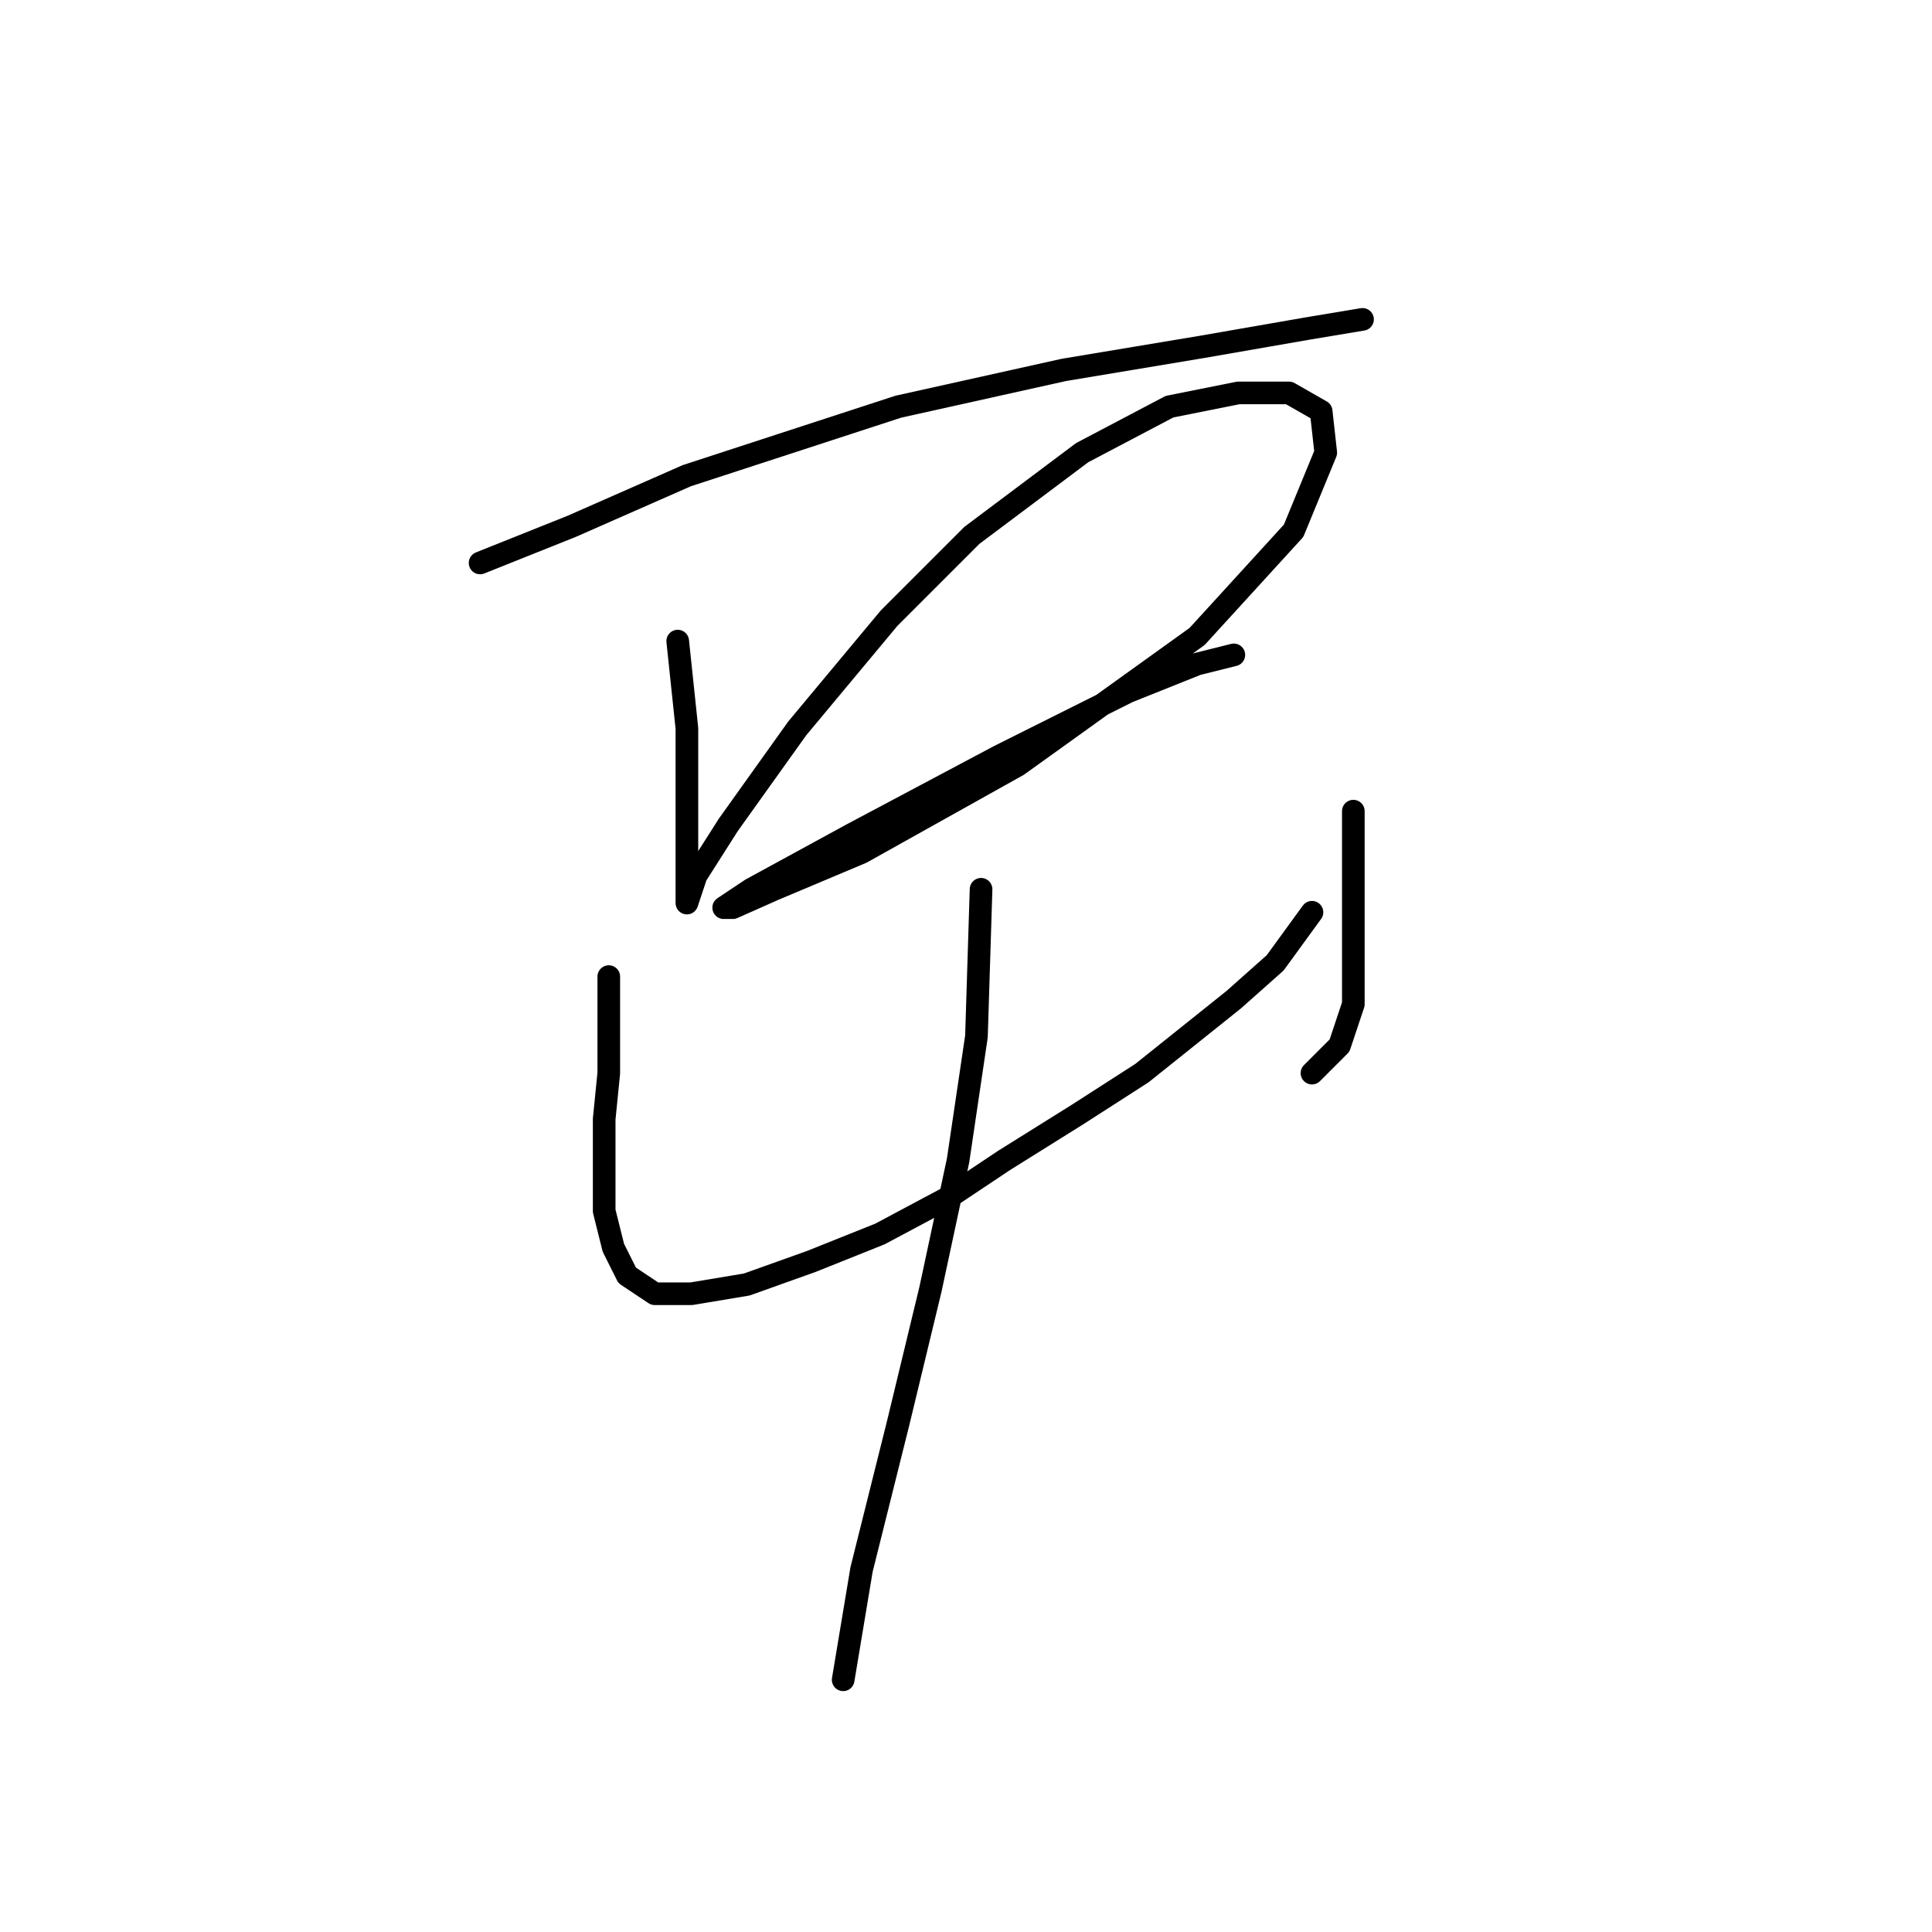 <?xml version="1.0" standalone="no"?>
    <svg width="256" height="256" xmlns="http://www.w3.org/2000/svg" version="1.1">
    <polyline stroke="black" stroke-width="3" stroke-linecap="round" fill="transparent" stroke-linejoin="round" points="63.614 74.595 75.794 69.723 91.019 63.024 119.033 53.889 140.957 49.017 159.227 45.972 173.234 43.536 180.542 42.318 180.542 42.318 " />
        <polyline stroke="black" stroke-width="3" stroke-linecap="round" fill="transparent" stroke-linejoin="round" points="89.801 84.948 91.019 96.519 91.019 103.218 91.019 109.308 91.019 114.789 91.019 117.834 91.019 119.661 92.237 116.007 96.5 109.308 105.635 96.519 117.815 81.903 128.777 70.941 143.393 59.979 154.964 53.889 164.099 52.062 170.798 52.062 175.061 54.498 175.669 59.979 171.407 70.332 158.618 84.339 134.867 101.391 114.161 112.962 102.59 117.834 97.109 120.27 95.891 120.27 99.545 117.834 112.943 110.526 132.431 100.173 149.483 91.647 158.618 87.993 163.49 86.775 163.49 86.775 " />
        <polyline stroke="black" stroke-width="3" stroke-linecap="round" fill="transparent" stroke-linejoin="round" points="80.666 129.405 80.666 142.194 80.057 148.284 80.057 154.983 80.057 160.464 81.275 165.336 83.102 168.99 86.756 171.426 91.628 171.426 98.936 170.208 107.462 167.163 116.597 163.509 125.732 158.637 133.04 153.765 142.784 147.675 151.31 142.194 157.4 137.322 163.49 132.45 168.971 127.578 173.843 120.879 173.843 120.879 " />
        <polyline stroke="black" stroke-width="3" stroke-linecap="round" fill="transparent" stroke-linejoin="round" points="179.323 107.481 179.323 119.052 179.323 126.36 179.323 133.059 177.496 138.54 173.843 142.194 173.843 142.194 " />
        <polyline stroke="black" stroke-width="3" stroke-linecap="round" fill="transparent" stroke-linejoin="round" points="129.995 117.834 129.386 137.322 126.95 153.765 123.296 170.817 119.033 188.477 114.161 207.965 111.725 222.581 111.725 222.581 " />
        </svg>